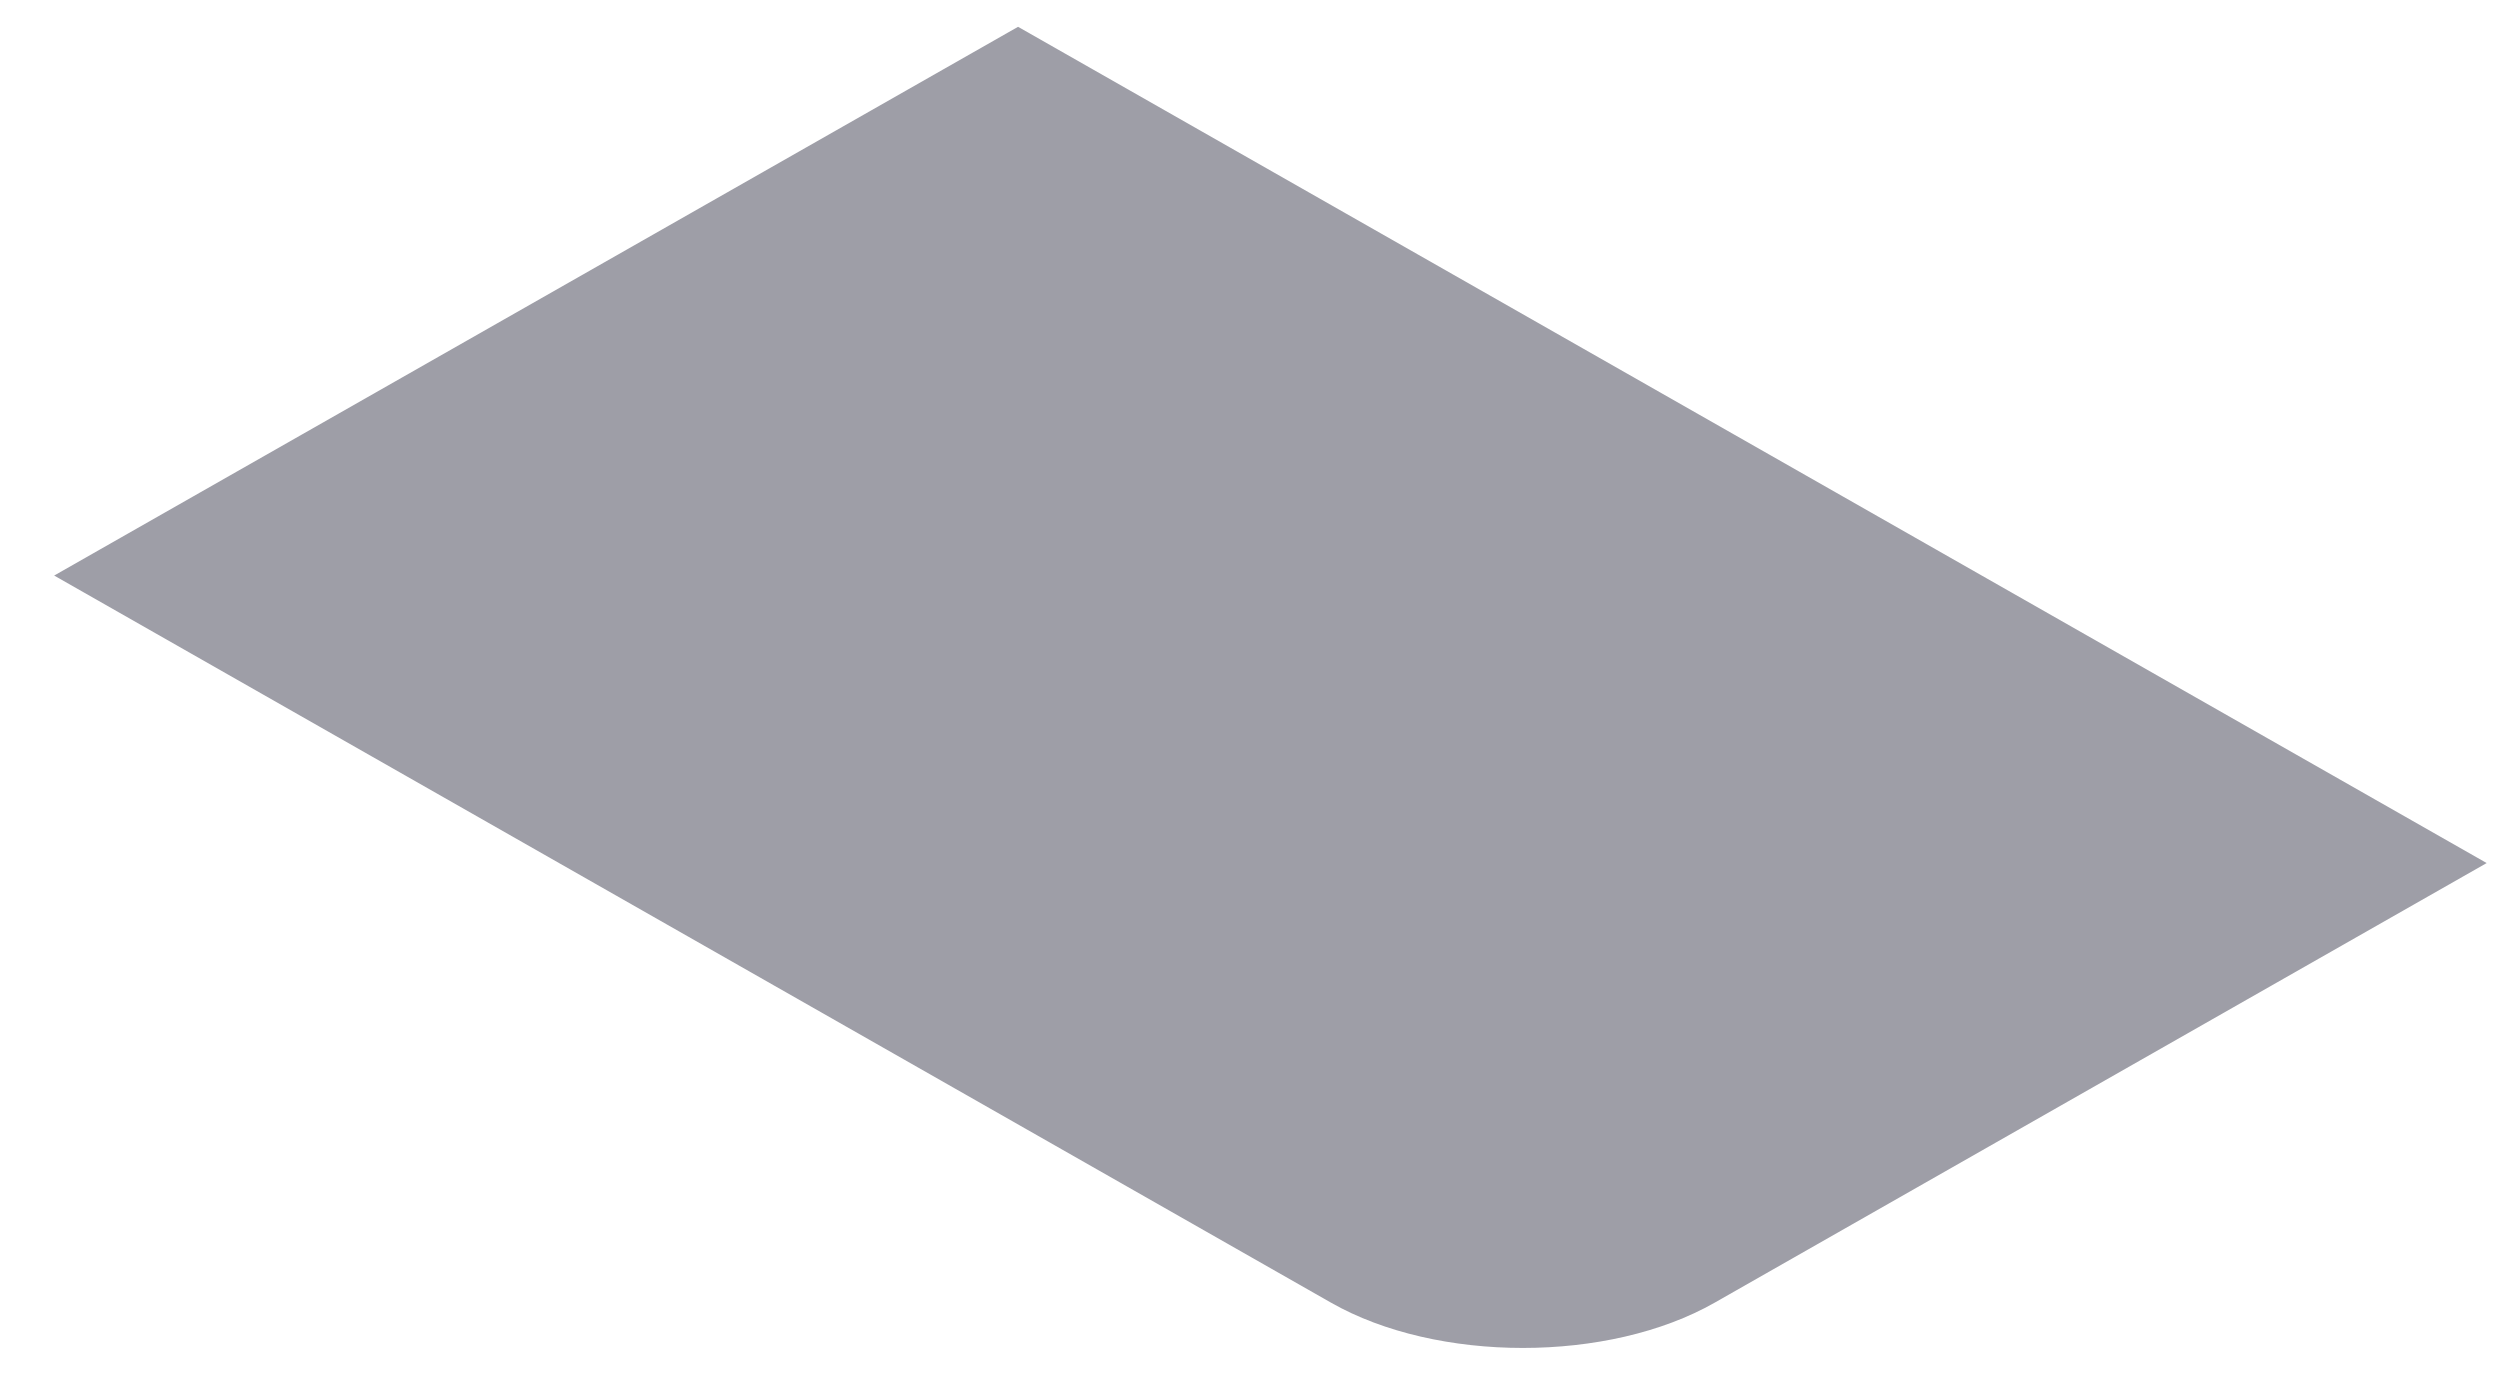 <svg width="18" height="10" viewBox="0 0 18 10" fill="none" xmlns="http://www.w3.org/2000/svg">
<path d="M0.39 4.144L7.33 0.193L17.904 6.214L12.346 9.379C11.583 9.814 10.346 9.814 9.583 9.379L0.39 4.144Z" fill="#9E9EA7"/>
</svg>
